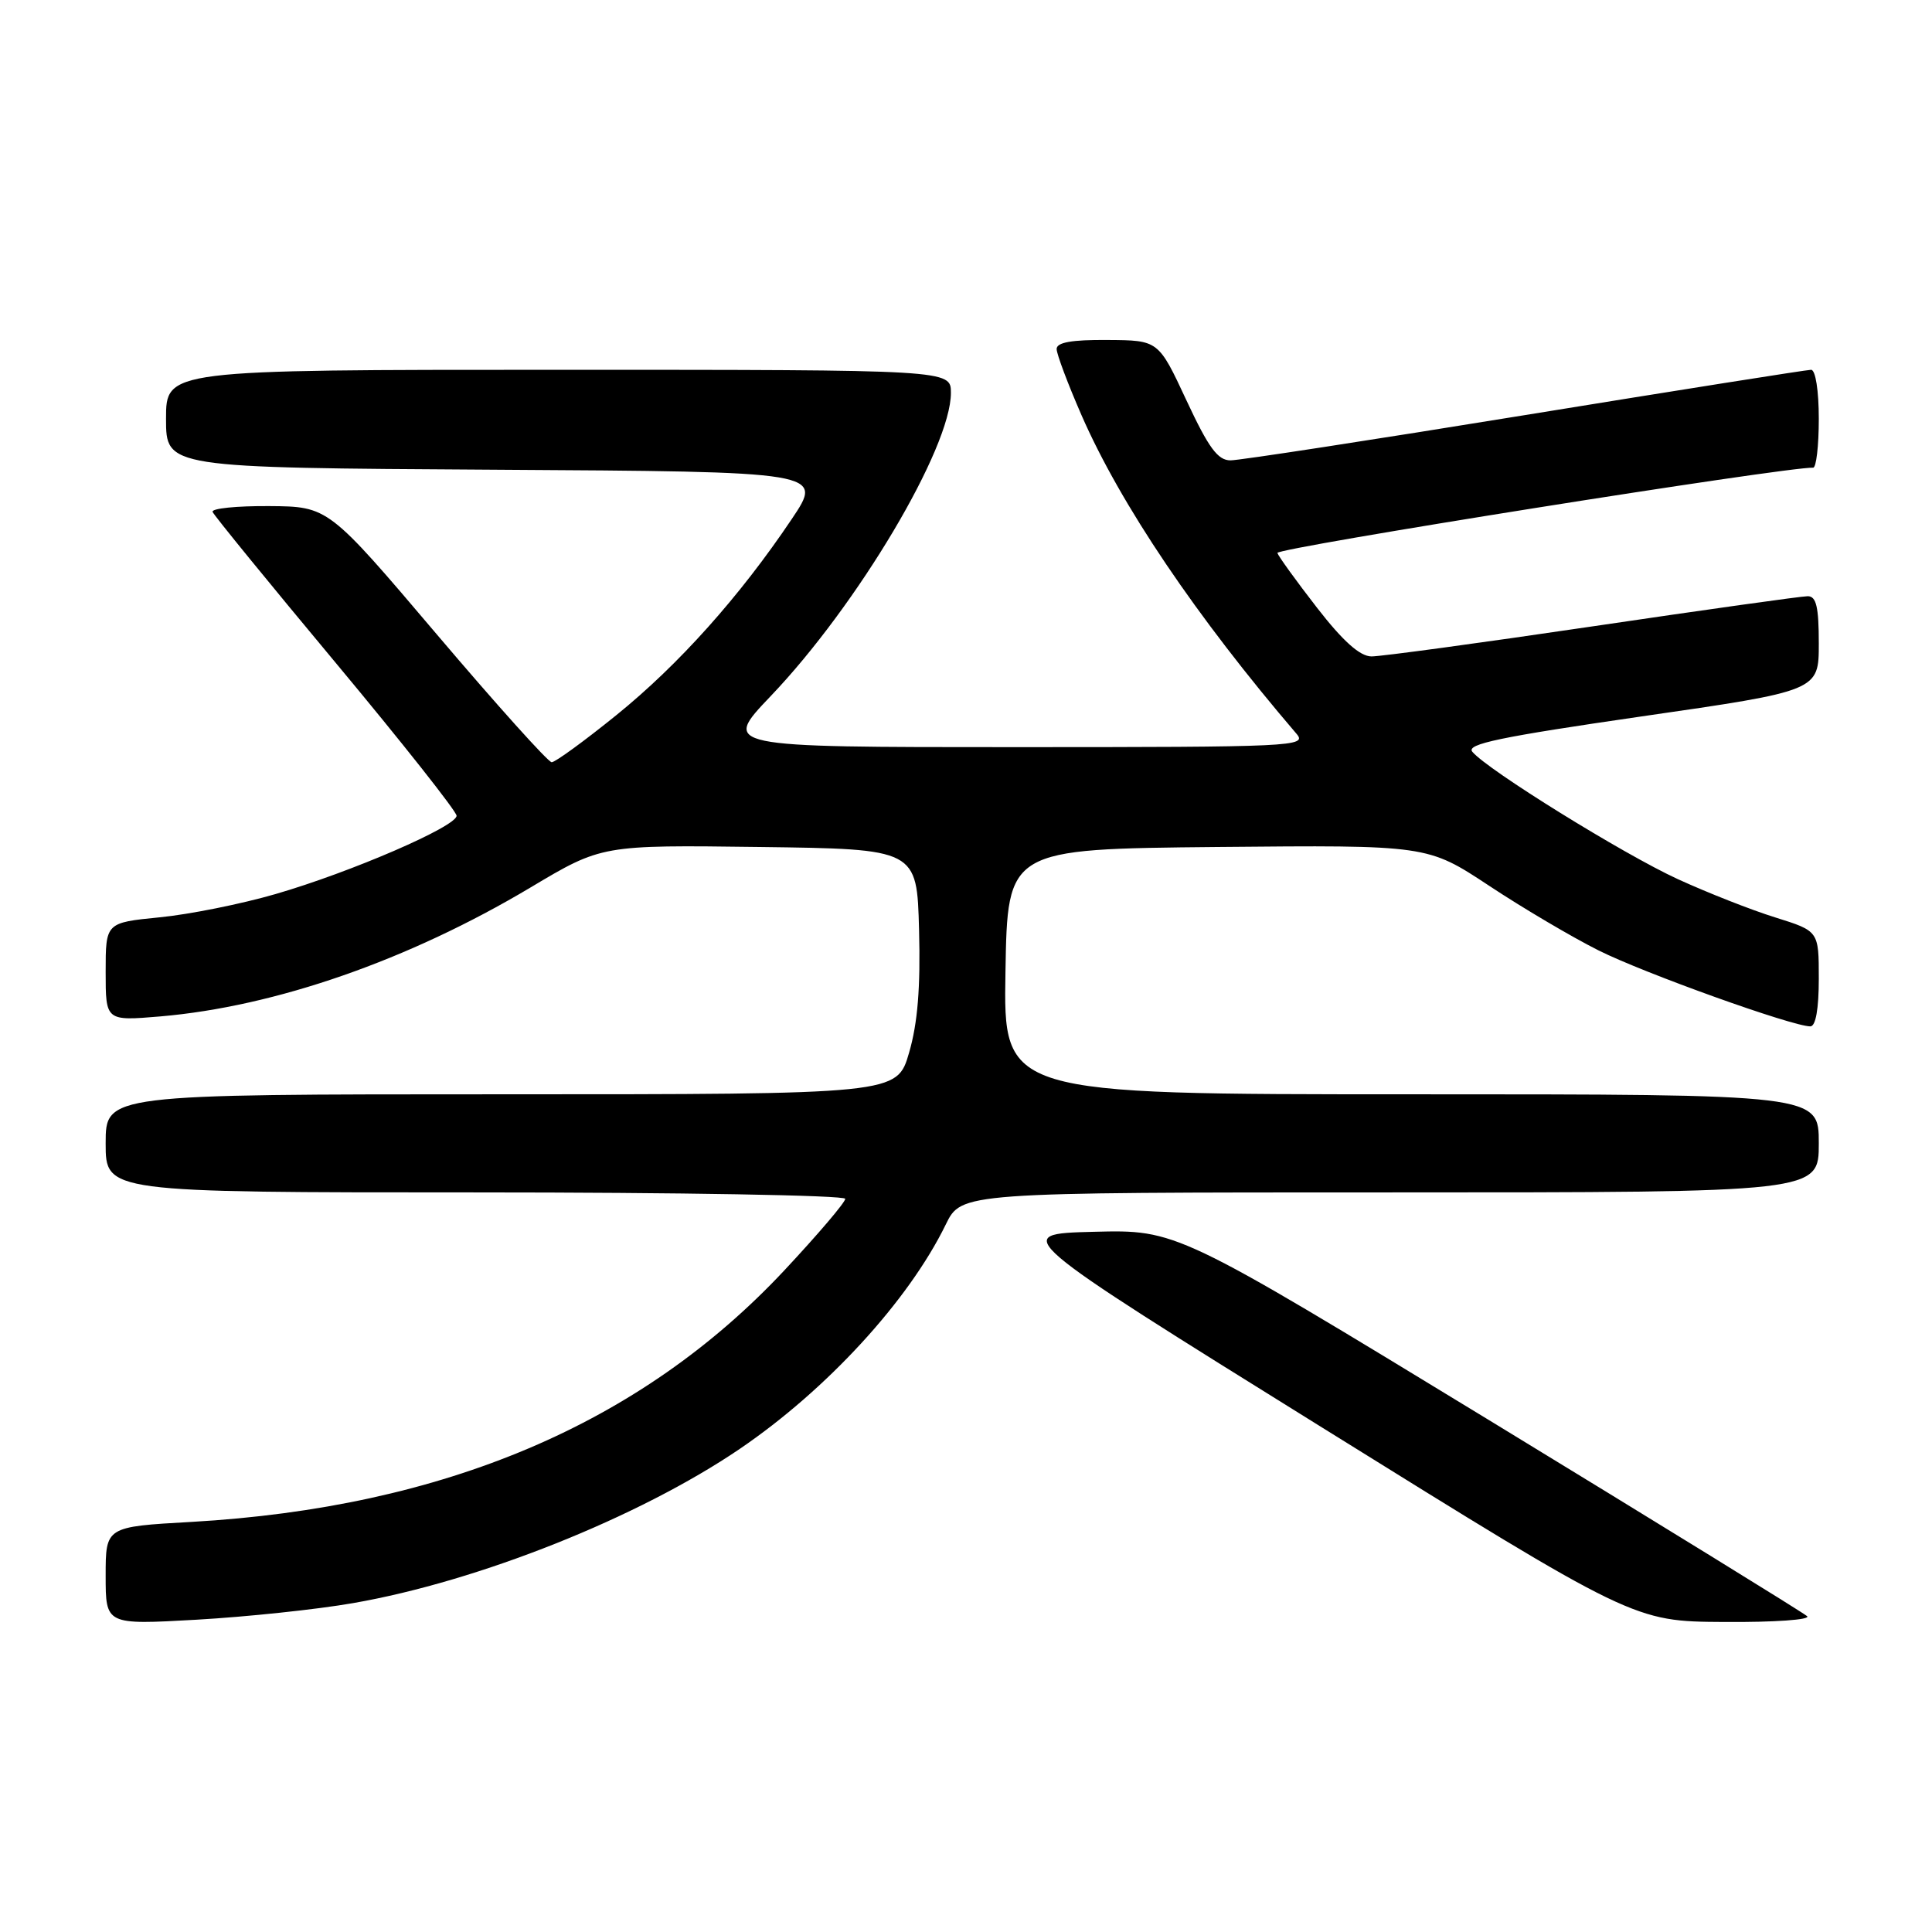 <?xml version="1.0" encoding="UTF-8" standalone="no"?>
<!DOCTYPE svg PUBLIC "-//W3C//DTD SVG 1.1//EN" "http://www.w3.org/Graphics/SVG/1.1/DTD/svg11.dtd" >
<svg xmlns="http://www.w3.org/2000/svg" xmlns:xlink="http://www.w3.org/1999/xlink" version="1.1" viewBox="0 0 256 256">
 <g >
 <path fill="currentColor"
d=" M 46.79 212.42 C 63.43 209.53 84.64 201.07 98.00 192.00 C 109.55 184.15 120.40 172.34 125.32 162.25 C 127.40 158.00 127.40 158.00 184.20 158.00 C 241.00 158.00 241.00 158.00 241.00 151.50 C 241.00 145.00 241.00 145.00 186.98 145.00 C 132.95 145.00 132.95 145.00 133.23 128.75 C 133.50 112.50 133.50 112.50 161.32 112.23 C 189.14 111.97 189.14 111.97 197.32 117.37 C 201.82 120.35 208.35 124.20 211.83 125.94 C 217.86 128.96 237.50 136.00 239.88 136.00 C 240.59 136.00 241.00 133.69 241.00 129.68 C 241.00 123.37 241.00 123.37 235.25 121.57 C 232.09 120.59 226.27 118.30 222.32 116.49 C 215.11 113.18 197.08 102.01 195.09 99.61 C 194.24 98.59 198.76 97.65 217.51 94.93 C 241.00 91.54 241.00 91.54 241.00 85.27 C 241.00 80.42 240.67 79.00 239.53 79.00 C 238.72 79.00 225.88 80.80 211.00 83.00 C 196.12 85.20 182.94 86.99 181.72 86.98 C 180.19 86.96 177.96 84.97 174.52 80.54 C 171.78 77.01 169.41 73.73 169.26 73.27 C 169.04 72.61 236.75 61.84 240.25 61.97 C 240.66 61.99 241.00 59.08 241.00 55.50 C 241.00 51.77 240.57 49.00 239.98 49.00 C 239.43 49.00 222.37 51.70 202.08 55.00 C 181.79 58.30 164.23 61.00 163.05 61.00 C 161.36 61.00 160.15 59.35 157.21 53.05 C 153.50 45.09 153.50 45.09 146.75 45.05 C 141.99 45.01 140.00 45.37 140.01 46.25 C 140.02 46.94 141.50 50.88 143.30 55.00 C 148.47 66.84 158.50 81.70 171.81 97.25 C 173.23 98.91 171.37 99.00 134.49 99.00 C 95.67 99.00 95.67 99.00 102.11 92.25 C 113.64 80.17 126.00 59.38 126.00 52.06 C 126.00 49.00 126.00 49.00 74.00 49.00 C 22.00 49.00 22.00 49.00 22.00 55.49 C 22.00 61.98 22.00 61.98 65.56 62.24 C 109.13 62.50 109.13 62.50 104.91 68.78 C 98.03 79.03 89.91 88.10 81.68 94.75 C 77.43 98.19 73.57 101.00 73.10 101.00 C 72.64 101.00 65.79 93.38 57.88 84.06 C 43.50 67.12 43.50 67.12 35.67 67.06 C 31.36 67.03 27.98 67.37 28.17 67.83 C 28.35 68.29 35.70 77.30 44.50 87.85 C 53.30 98.41 60.50 107.52 60.50 108.09 C 60.50 109.51 46.48 115.58 36.50 118.47 C 31.99 119.78 25.08 121.17 21.15 121.55 C 14.00 122.26 14.00 122.26 14.00 128.78 C 14.00 135.29 14.00 135.29 21.25 134.68 C 36.51 133.37 54.14 127.23 70.29 117.60 C 79.74 111.96 79.74 111.96 100.62 112.23 C 121.50 112.50 121.50 112.50 121.78 123.23 C 121.98 130.85 121.60 135.56 120.46 139.48 C 118.86 145.00 118.86 145.00 66.43 145.00 C 14.00 145.00 14.00 145.00 14.00 151.50 C 14.00 158.00 14.00 158.00 63.00 158.00 C 89.95 158.00 112.00 158.38 112.00 158.85 C 112.00 159.32 108.36 163.59 103.92 168.34 C 84.87 188.70 58.83 199.74 25.38 201.66 C 14.00 202.30 14.00 202.30 14.00 208.80 C 14.00 215.30 14.00 215.30 26.04 214.62 C 32.67 214.24 42.01 213.26 46.79 212.42 Z  M 239.45 214.15 C 238.93 213.68 219.91 201.96 197.20 188.11 C 155.89 162.94 155.89 162.94 144.91 163.22 C 133.93 163.50 133.93 163.50 175.21 189.17 C 216.50 214.85 216.50 214.85 228.45 214.92 C 235.12 214.97 239.98 214.62 239.45 214.15 Z "/>
</g>
</svg>